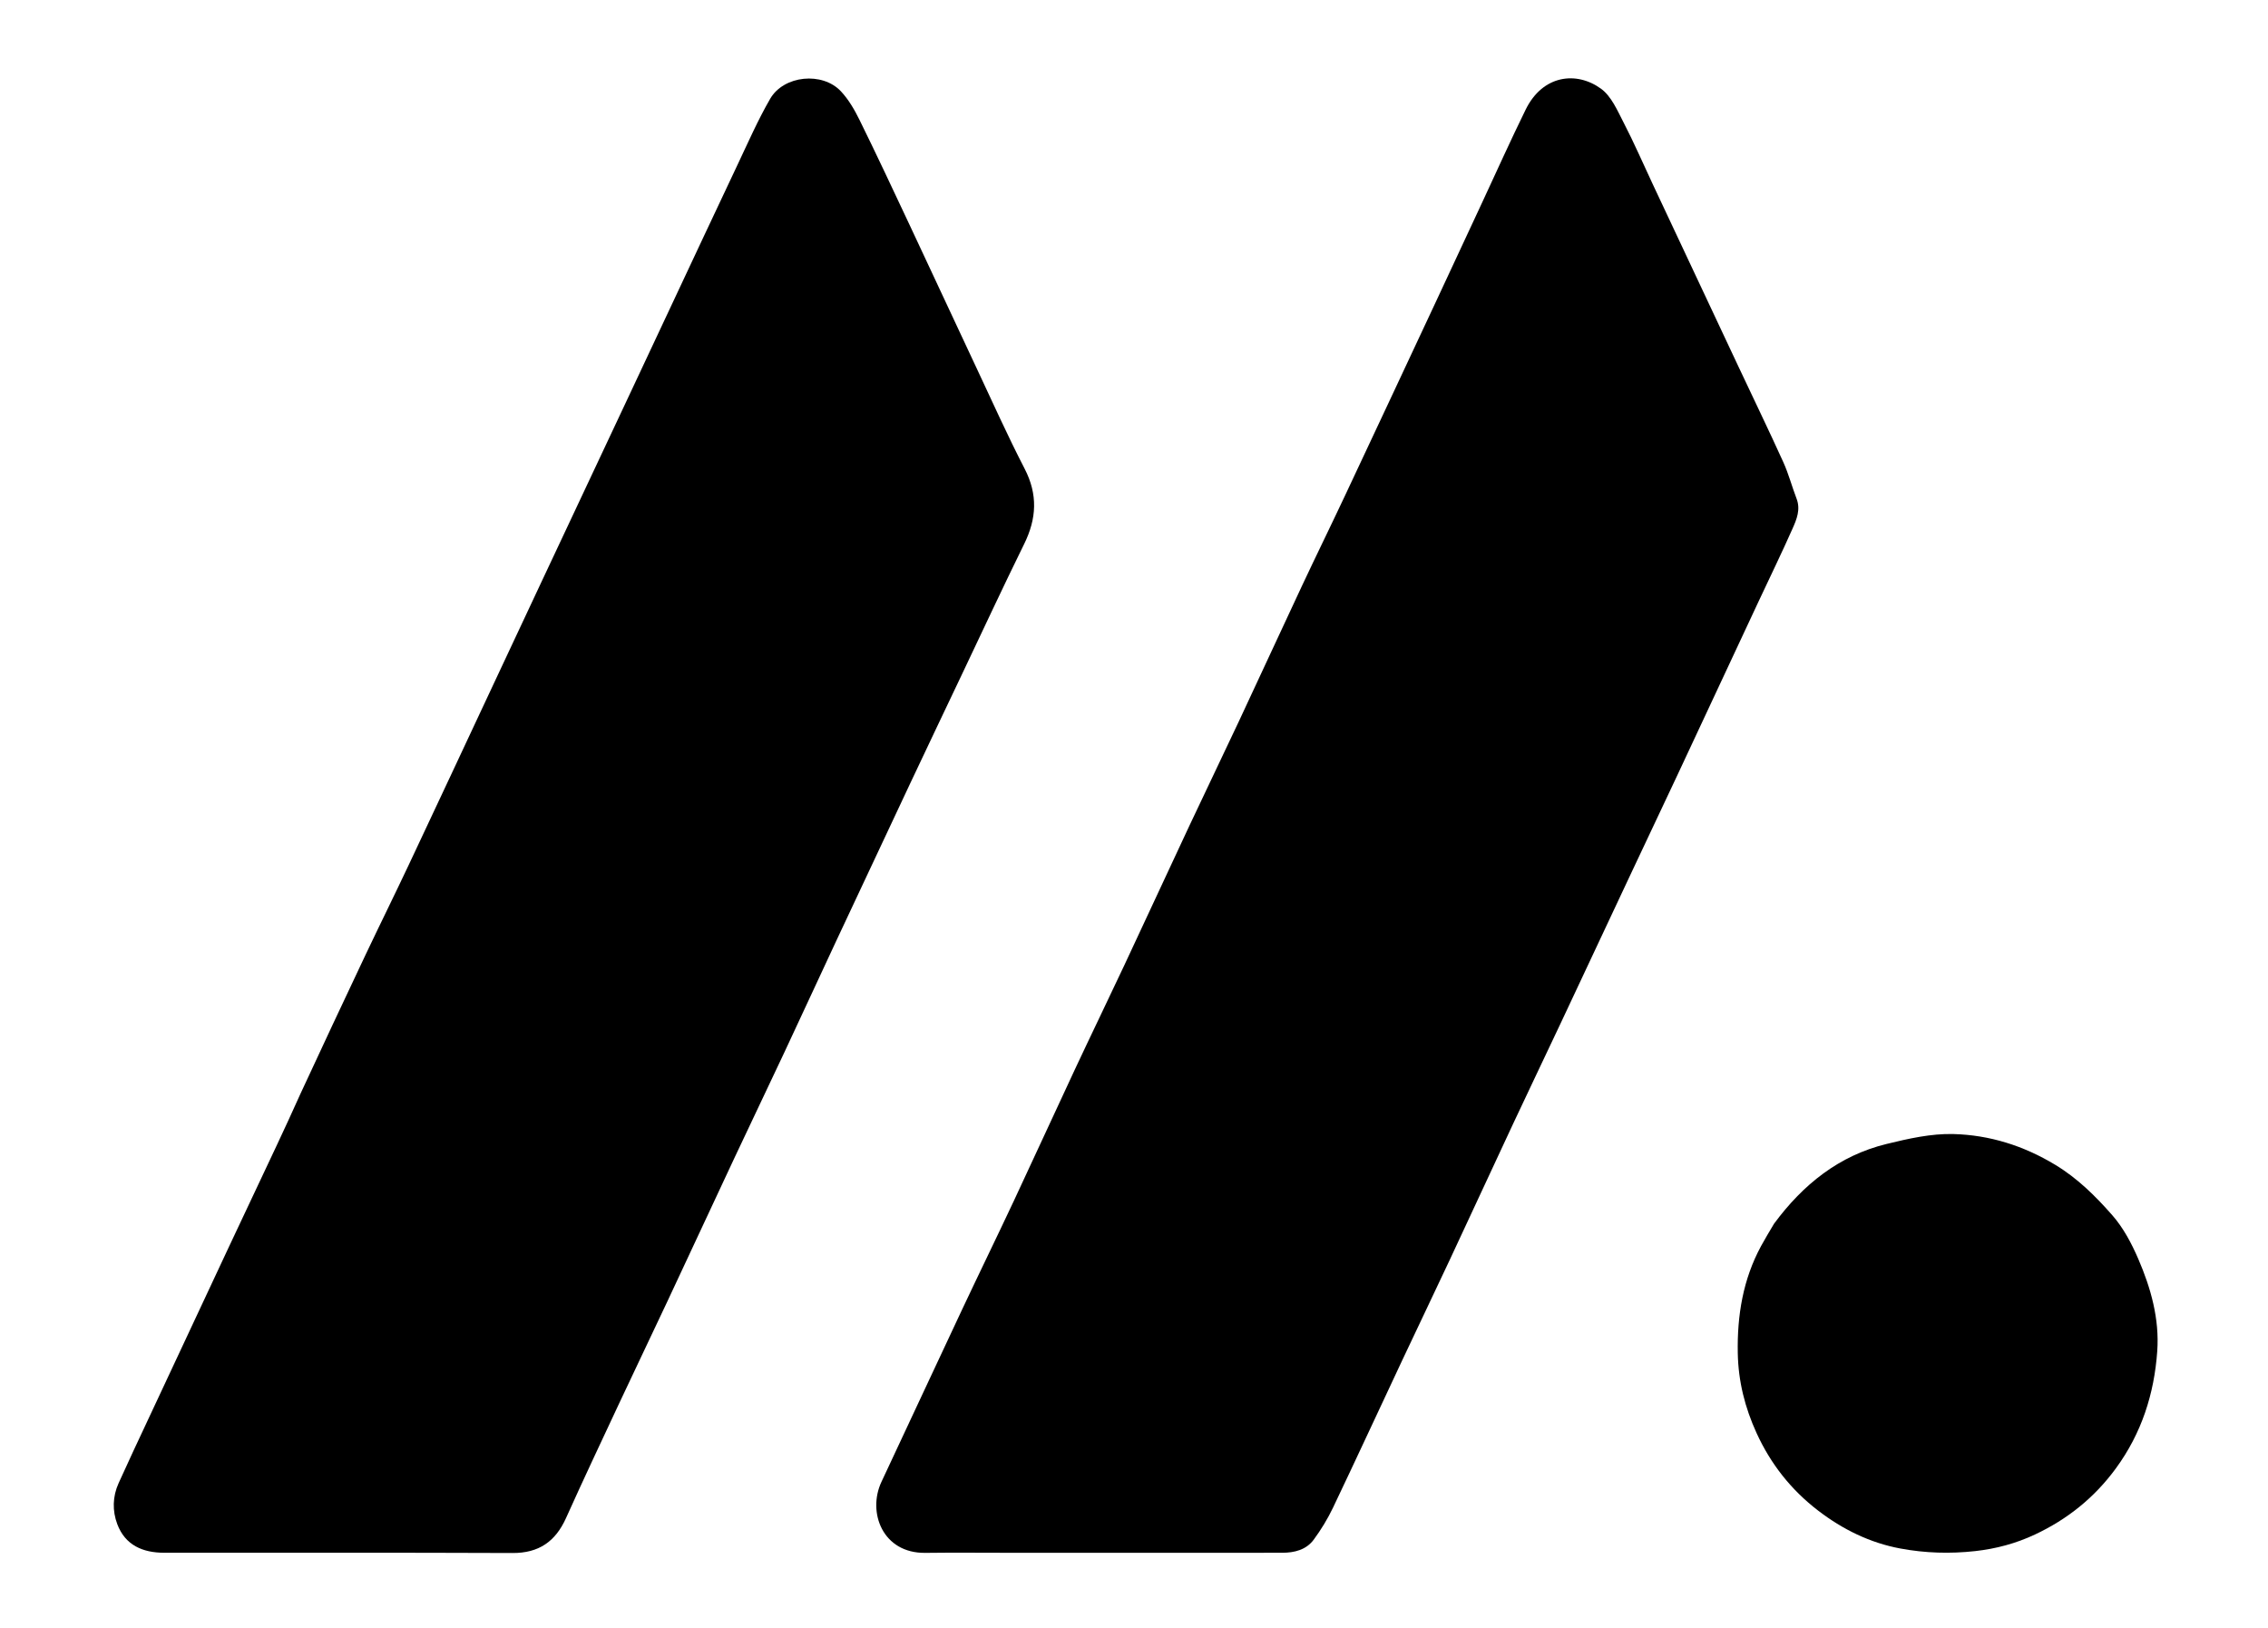 <svg version="1.1" id="Layer_1" xmlns="http://www.w3.org/2000/svg" xmlns:xlink="http://www.w3.org/1999/xlink" x="0px" y="0px"
	width="100%" viewBox="0 0 1087 780" enable-background="new 0 0 1087 780" xml:space="preserve">
<path fill="#000000" opacity="1" stroke="none" 
	d="
M485,744 
	C470.833,744 457.165,743.857 443.501,744.033 
	C422.995,744.298 415.618,724.576 422.462,710 
	C435.358,682.533 448.137,655.011 461.058,627.556 
	C469.267,610.115 477.733,592.795 485.924,575.346 
	C495.744,554.424 505.335,533.393 515.139,512.463 
	C522.975,495.737 531.046,479.12 538.896,462.4 
	C549.335,440.167 559.614,417.859 570.05,395.625 
	C577.897,378.906 585.947,362.283 593.789,345.561 
	C603.945,323.906 613.929,302.17 624.092,280.517 
	C630.712,266.411 637.59,252.425 644.226,238.325 
	C658.993,206.948 673.692,175.539 688.397,144.133 
	C695.681,128.575 702.913,112.993 710.175,97.425 
	C717.163,82.443 723.927,67.349 731.214,52.513 
	C739.407,35.835 755.599,33.981 767.34,42.518 
	C772.308,46.13 775.192,53.003 778.207,58.817 
	C783.154,68.359 787.427,78.251 792.001,87.988 
	C805.724,117.199 819.448,146.411 833.185,175.616 
	C840.362,190.872 847.714,206.048 854.683,221.398 
	C857.246,227.042 858.828,233.123 861.057,238.928 
	C863.058,244.139 861.091,248.84 859.111,253.304 
	C853.967,264.9 848.398,276.307 843.021,287.8 
	C829.96,315.72 816.932,343.656 803.851,371.567 
	C796.424,387.413 788.902,403.215 781.453,419.051 
	C770.243,442.883 759.078,466.735 747.857,490.561 
	C740.33,506.543 732.683,522.468 725.19,538.465 
	C715.045,560.125 705.039,581.85 694.892,603.51 
	C687.399,619.506 679.737,635.424 672.221,651.41 
	C661.085,675.095 650.109,698.856 638.836,722.475 
	C636.296,727.795 633.154,732.917 629.662,737.668 
	C626.039,742.596 620.395,743.982 614.495,743.986 
	C571.497,744.012 528.498,744 485,744 
z"/>
<path fill="#000000" opacity="1" stroke="none" 
	d="
M143.995,524.072 
	C154.421,501.601 164.765,479.497 175.218,457.445 
	C182.032,443.071 189.099,428.818 195.885,414.431 
	C209.717,385.104 223.434,355.722 237.201,326.363 
	C244.56,310.667 251.913,294.968 259.287,279.279 
	C272.604,250.948 285.938,222.625 299.258,194.295 
	C306.36,179.189 313.444,164.073 320.543,148.965 
	C331.466,125.717 342.344,102.447 353.346,79.235 
	C358.428,68.512 363.198,57.582 369.127,47.334 
	C375.647,36.064 394.146,34.261 403.036,43.757 
	C406.708,47.679 409.555,52.586 411.95,57.453 
	C420.104,74.019 427.943,90.741 435.801,107.451 
	C446.594,130.402 457.258,153.414 468.046,176.368 
	C475.627,192.499 482.919,208.785 491.097,224.611 
	C497.468,236.94 496.849,248.467 490.879,260.602 
	C480.668,281.355 470.915,302.333 460.982,323.223 
	C452.708,340.625 444.413,358.018 436.195,375.447 
	C424.418,400.428 412.677,425.425 400.969,450.438 
	C392.601,468.316 384.36,486.254 375.975,504.124 
	C368.064,520.987 359.992,537.773 352.076,554.633 
	C341.297,577.589 330.632,600.597 319.857,623.555 
	C312.354,639.543 304.694,655.458 297.2,671.451 
	C288.486,690.048 279.716,708.622 271.283,727.347 
	C266.223,738.583 258.28,744.156 245.637,744.102 
	C189.982,743.866 134.327,744.026 78.672,743.976 
	C68.479,743.967 60.011,740.411 56.201,730.251 
	C53.806,723.867 53.954,717.064 56.82,710.694 
	C61.43,700.449 66.234,690.29 70.994,680.111 
	C84.048,652.195 97.107,624.28 110.195,596.379 
	C117.626,580.537 125.133,564.731 132.579,548.897 
	C136.402,540.766 140.167,532.607 143.995,524.072 
z"/>
<path fill="#000000" opacity="1" stroke="none" 
	d="
M850.237,586.352 
	C864.168,567.491 881.42,553.684 904.13,548.126 
	C914.618,545.56 925.556,543.077 936.216,543.359 
	C953.512,543.818 969.792,548.894 985.014,558.09 
	C995.805,564.609 1004.386,573.167 1012.402,582.291 
	C1017.668,588.284 1021.625,595.769 1024.819,603.168 
	C1030.872,617.188 1035.01,631.911 1033.917,647.4 
	C1032.473,667.865 1026.398,686.749 1014.082,703.564 
	C1003.823,717.57 990.858,727.955 975.279,735.253 
	C966.185,739.513 956.707,742.074 946.596,743.19 
	C934.534,744.521 922.687,744.147 910.868,741.957 
	C896.212,739.242 883.128,732.775 871.39,723.782 
	C858.52,713.922 848.704,701.536 841.91,686.694 
	C836.307,674.453 833.126,661.869 832.877,648.307 
	C832.546,630.253 835.364,613.072 844.01,597.072 
	C845.915,593.547 848.018,590.128 850.237,586.352 
z"/>
</svg>